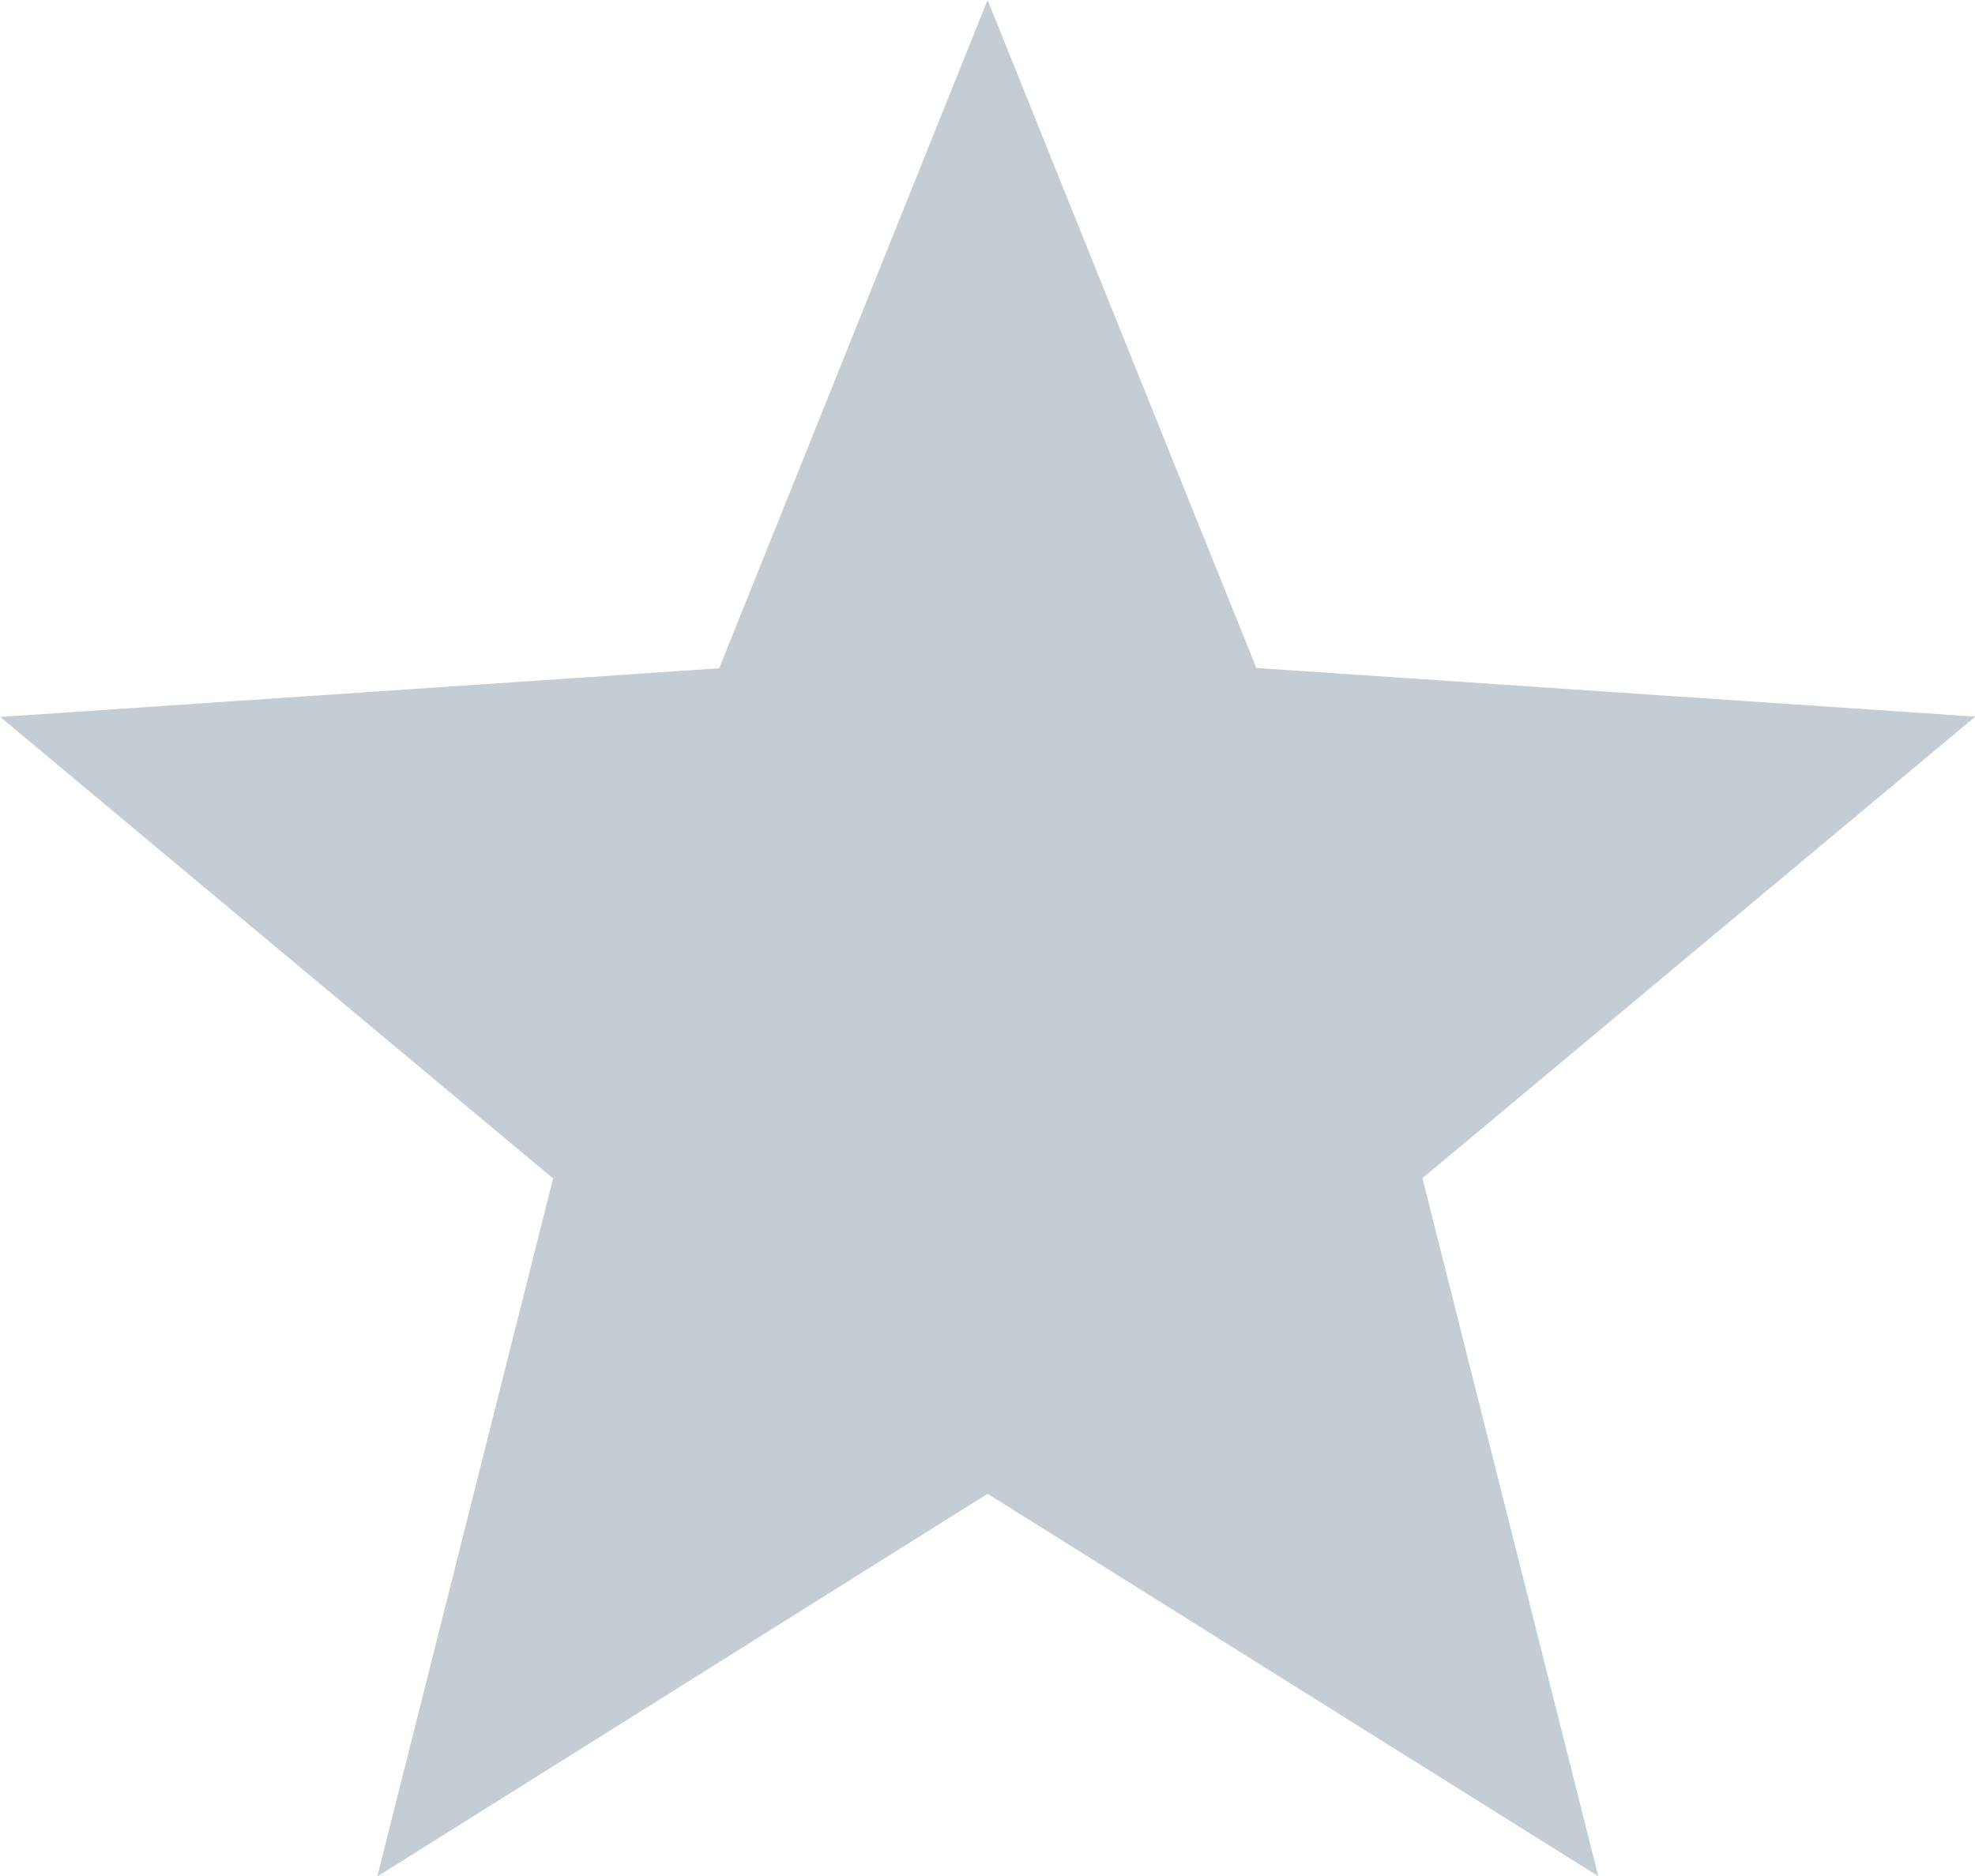 <svg xmlns="http://www.w3.org/2000/svg" width="25.72" height="24.437" viewBox="0 0 25.72 24.437">
  <path id="패스_2477" data-name="패스 2477" d="M25.675,24.944l3.5,8.7,9.363.634-7.2,6.011,2.29,9.092L25.675,44.4l-7.948,4.985,2.29-9.092-7.2-6.011,9.363-.634Z" transform="translate(-12.814 -24.944)" fill="#c5cdd4"/>
</svg>
